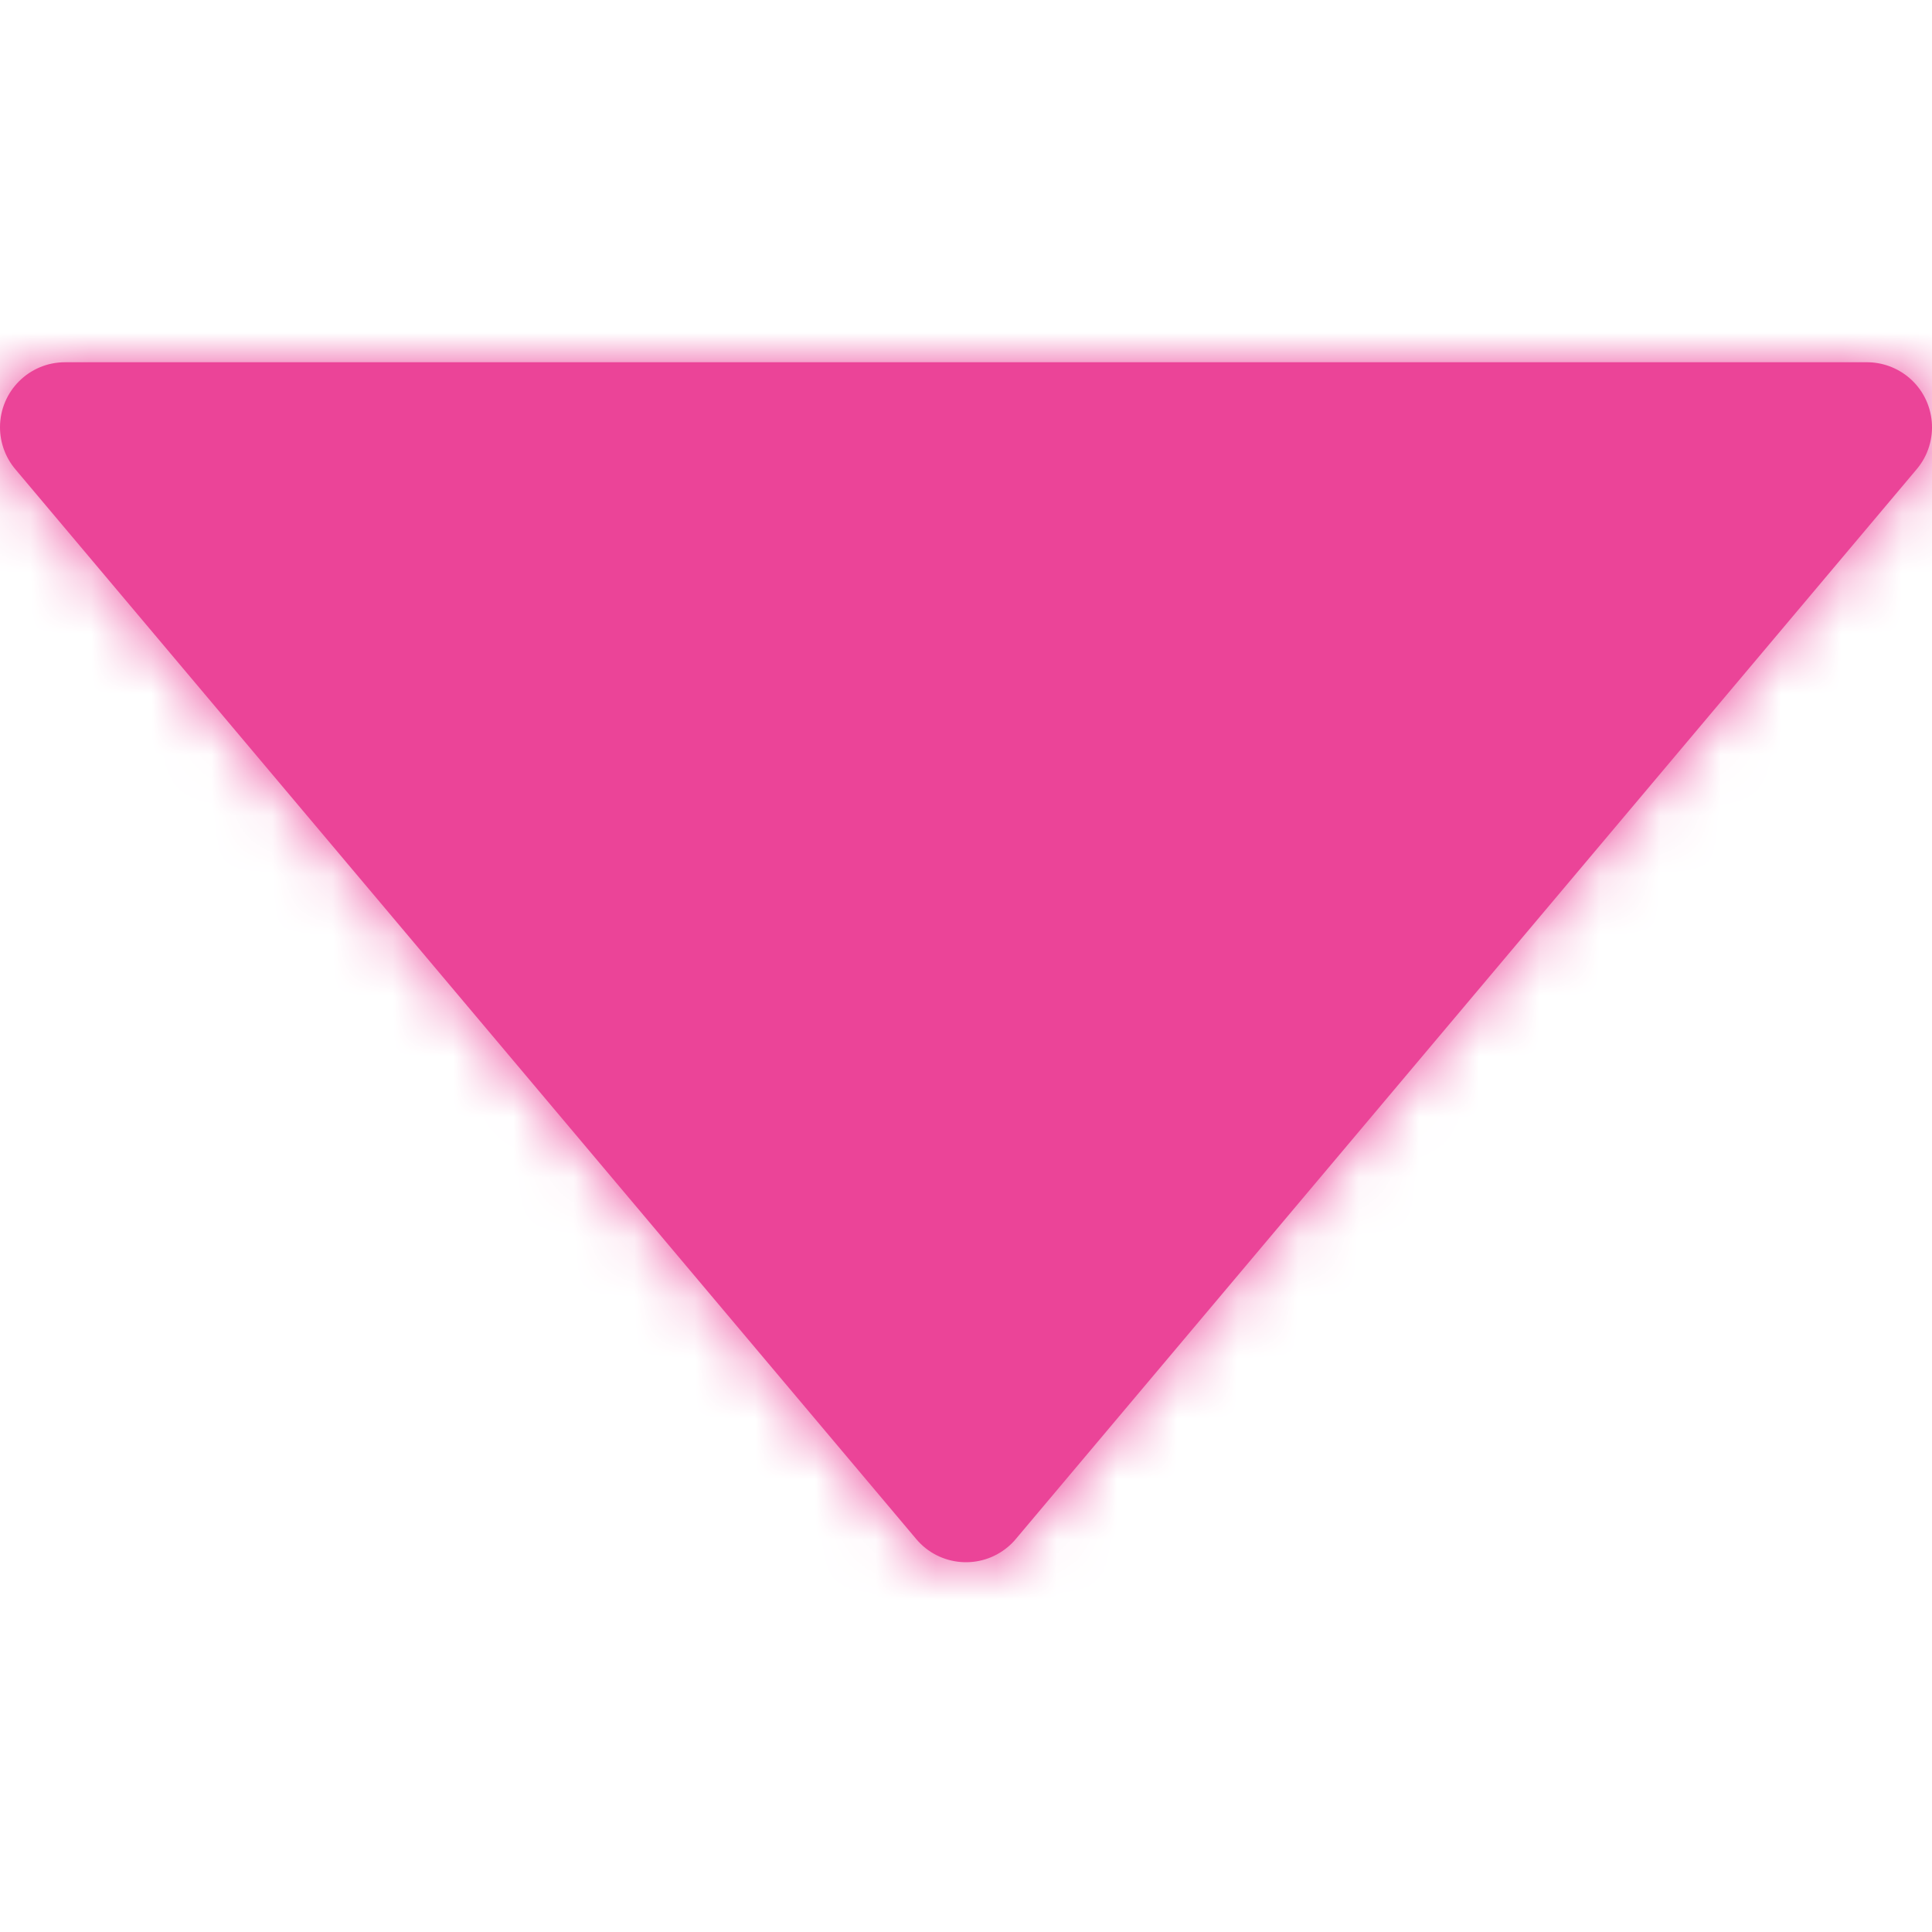 <?xml version="1.0" encoding="UTF-8"?>
<svg width="32px" height="32px" viewBox="0 0 32 32" version="1.1" xmlns="http://www.w3.org/2000/svg" xmlns:xlink="http://www.w3.org/1999/xlink">
    <!-- Generator: Sketch 50.2 (55047) - http://www.bohemiancoding.com/sketch -->
    <title>Icons / Fill / Arrows &amp; Navigational / Triangle - Down</title>
    <desc>Created with Sketch.</desc>
    <defs>
        <path d="M16.824,19.492 L31.747,1.771 C32.13,1.316 32.072,0.637 31.617,0.253 C31.422,0.09 31.177,0 30.923,0 L1.077,0 C0.482,0 0,0.482 0,1.077 C0,1.331 0.09,1.577 0.253,1.771 L15.176,19.492 C15.559,19.947 16.239,20.005 16.694,19.622 C16.741,19.583 16.785,19.539 16.824,19.492 Z" id="path-1"></path>
    </defs>
    <g id="Icons-/-Fill-/-Arrows-&amp;-Navigational-/-Triangle---Down" stroke="none" stroke-width="1" fill="none" fill-rule="evenodd">
        <g id="Icons-/-Tint-/-Blue" transform="translate(0, 6)">
            <mask id="mask-2" fill="white">
                <use xlink:href="#path-1"></use>
            </mask>
            <use id="Mask" fill="#eb4498" xlink:href="#path-1"></use>
            <g id="Colours-/-Greyscale-Palette-/-Black-80" mask="url(#mask-2)" fill="#eb4498">
                <g transform="translate(0, -6)" id="Rectangle-4-Copy-3">
                    <rect x="0" y="0" width="32" height="32"></rect>
                </g>
            </g>
        </g>
    </g>
</svg>